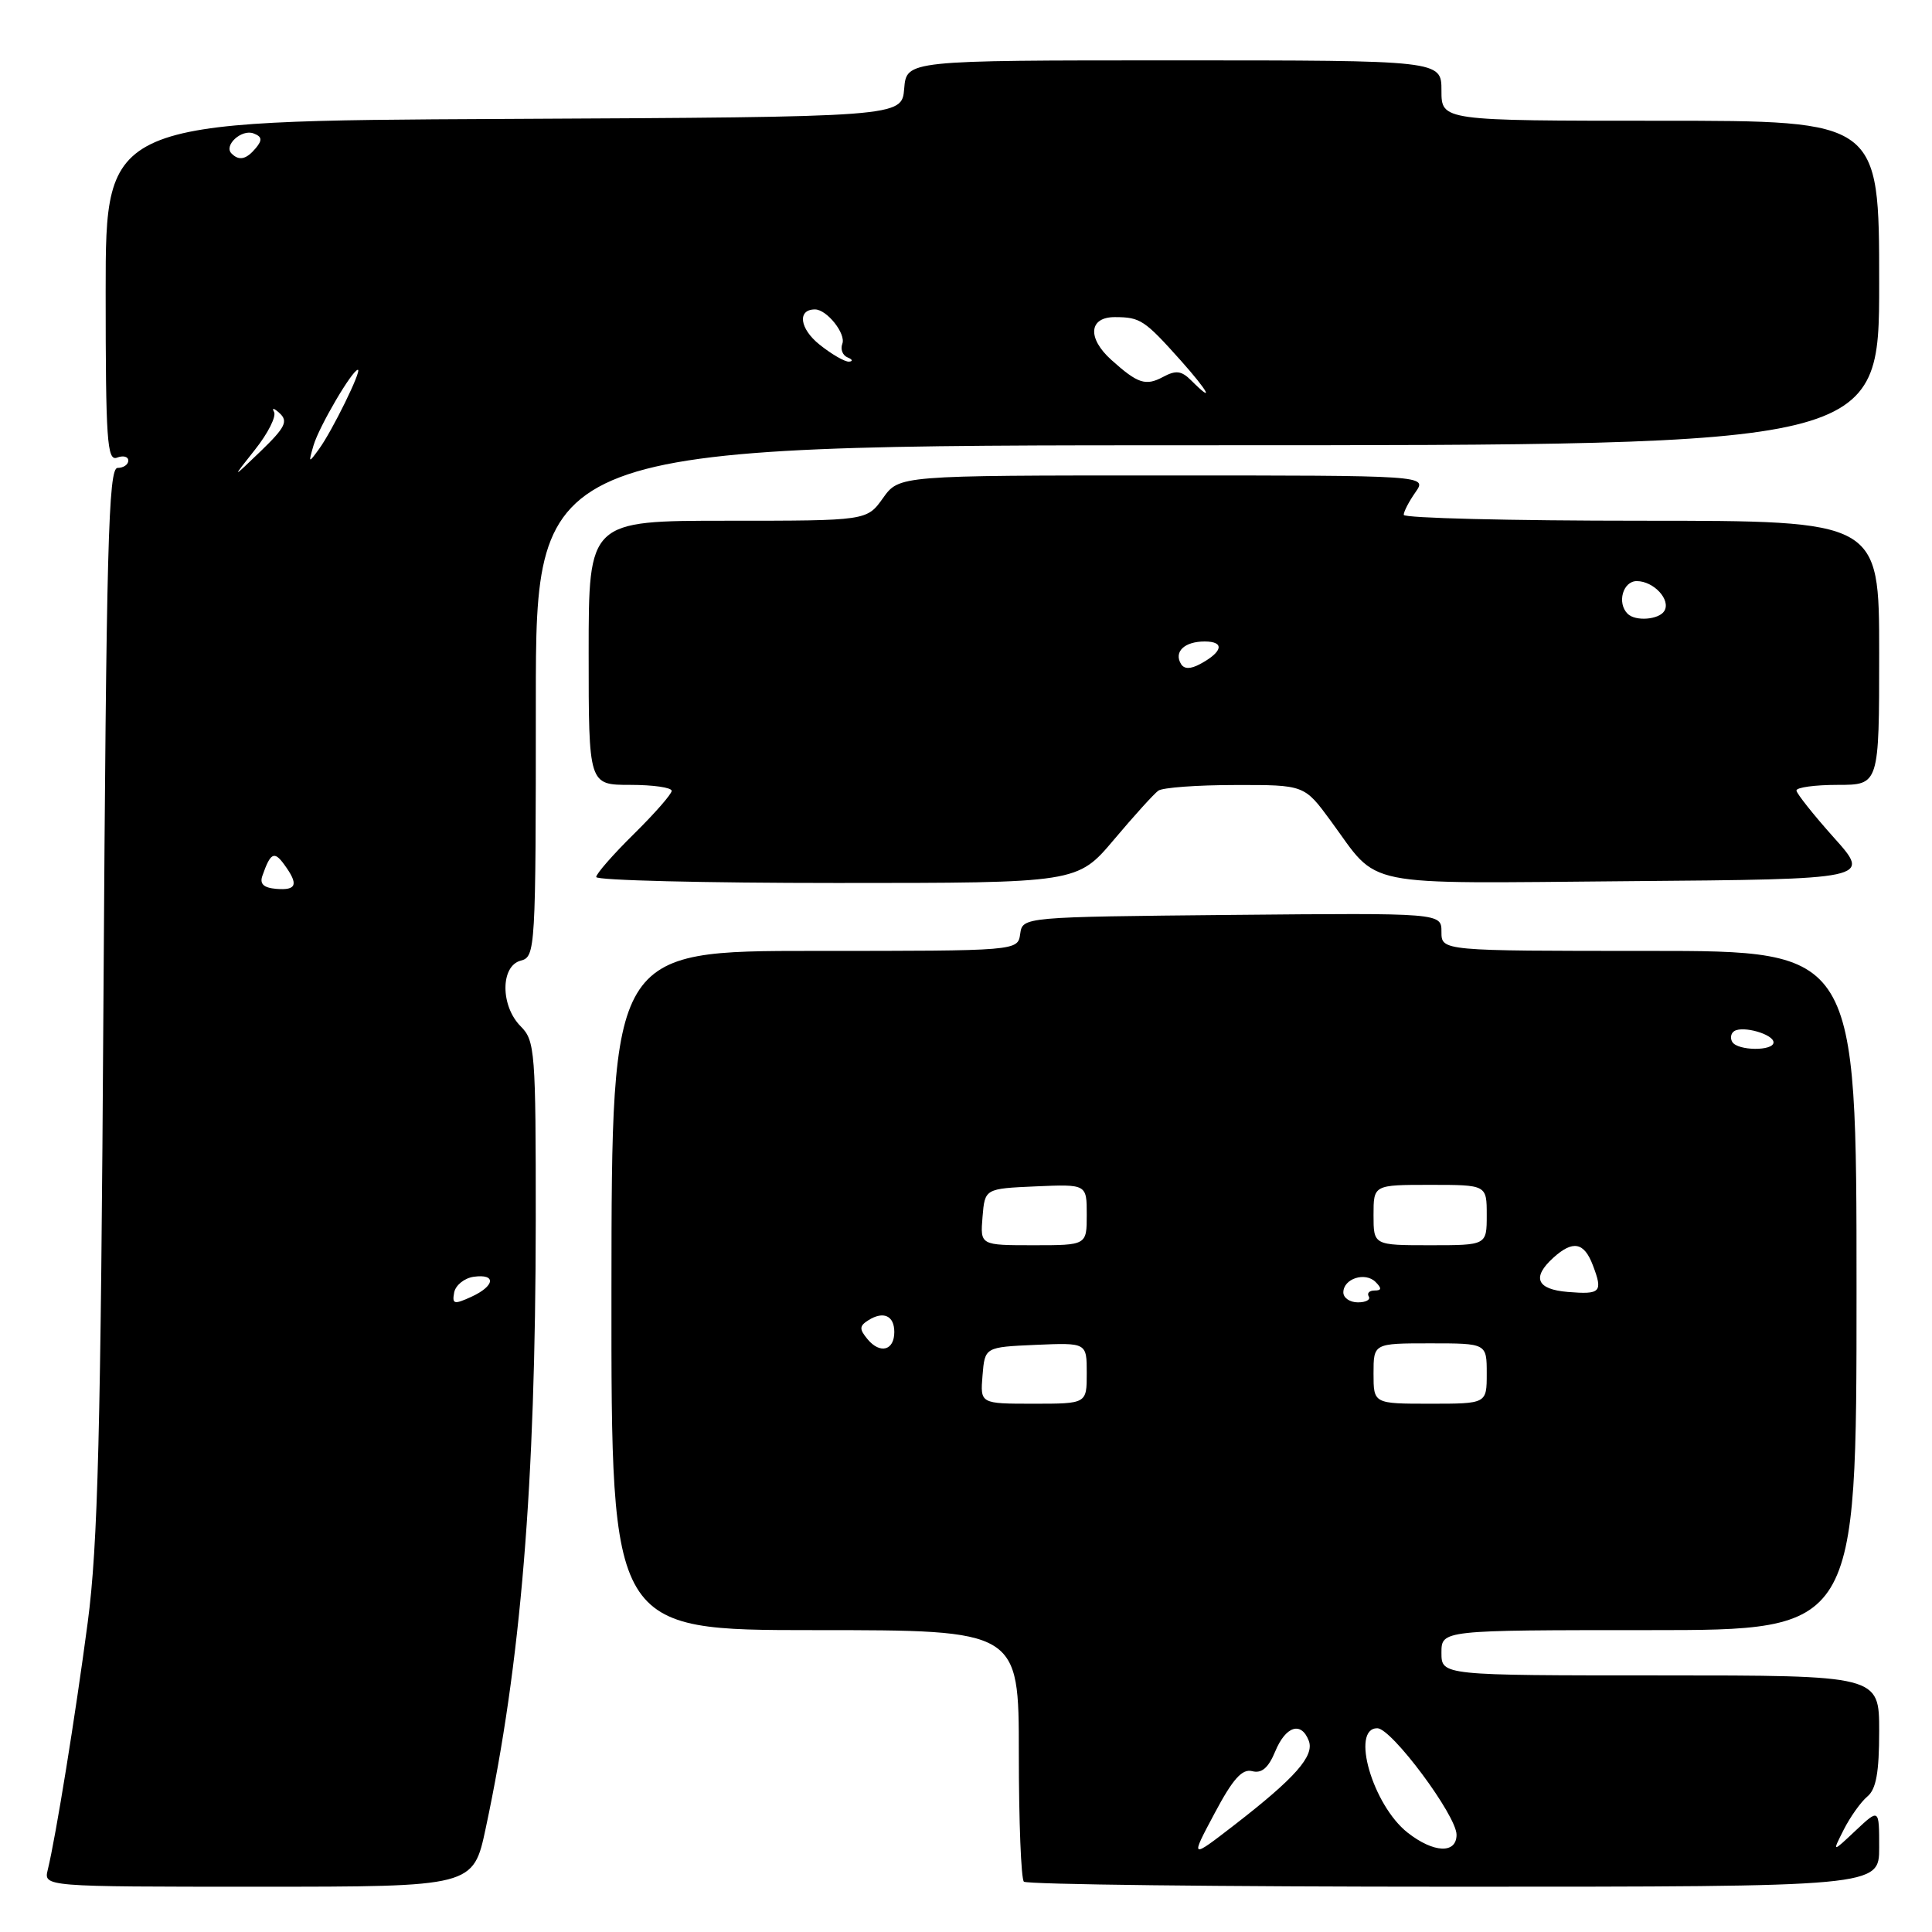 <?xml version="1.0" encoding="UTF-8" standalone="no"?>
<!DOCTYPE svg PUBLIC "-//W3C//DTD SVG 1.1//EN" "http://www.w3.org/Graphics/SVG/1.1/DTD/svg11.dtd" >
<svg xmlns="http://www.w3.org/2000/svg" xmlns:xlink="http://www.w3.org/1999/xlink" version="1.1" viewBox="0 0 256 256">
 <g >
 <path fill="currentColor"
d=" M 64.36 242.25 C 69.02 220.42 70.96 196.83 70.99 161.75 C 71.00 139.32 70.89 137.89 69.00 136.00 C 66.30 133.30 66.30 128.00 69.00 127.29 C 70.95 126.78 71.00 125.93 71.00 92.88 C 71.00 59.00 71.00 59.00 160.00 59.00 C 249.00 59.00 249.00 59.00 249.00 37.50 C 249.00 16.00 249.00 16.00 220.00 16.00 C 191.00 16.00 191.00 16.00 191.00 12.00 C 191.00 8.00 191.00 8.00 155.56 8.00 C 120.12 8.00 120.12 8.00 119.81 11.75 C 119.50 15.50 119.50 15.50 66.75 15.76 C 14.00 16.02 14.00 16.02 14.00 38.62 C 14.00 58.29 14.19 61.14 15.50 60.64 C 16.33 60.32 17.00 60.50 17.00 61.03 C 17.00 61.56 16.36 62.00 15.58 62.00 C 14.36 62.00 14.09 72.36 13.71 132.25 C 13.35 190.00 12.98 204.72 11.62 215.00 C 9.99 227.34 7.40 243.37 6.33 247.75 C 5.78 250.00 5.78 250.00 34.25 250.00 C 62.71 250.00 62.71 250.00 64.36 242.25 Z  M 249.00 244.81 C 249.00 239.63 249.00 239.63 245.88 242.56 C 242.76 245.50 242.76 245.50 244.31 242.43 C 245.17 240.74 246.57 238.77 247.43 238.05 C 248.60 237.09 249.00 234.85 249.00 229.38 C 249.00 222.00 249.00 222.00 220.00 222.00 C 191.00 222.00 191.00 222.00 191.00 219.00 C 191.00 216.00 191.00 216.00 218.50 216.00 C 246.00 216.00 246.00 216.00 246.00 171.00 C 246.00 126.00 246.00 126.00 218.50 126.00 C 191.00 126.00 191.00 126.00 191.00 123.48 C 191.00 120.97 191.00 120.97 163.25 121.23 C 135.50 121.50 135.50 121.50 135.18 123.75 C 134.86 126.00 134.86 126.00 107.96 126.00 C 81.05 126.00 81.05 126.00 81.02 171.00 C 80.99 216.00 80.99 216.00 107.99 216.00 C 135.00 216.00 135.00 216.00 135.00 232.33 C 135.00 241.32 135.30 248.97 135.67 249.33 C 136.03 249.70 161.68 250.00 192.67 250.00 C 249.00 250.00 249.00 250.00 249.00 244.81 Z  M 147.61 111.25 C 150.27 108.09 152.92 105.17 153.48 104.77 C 154.04 104.36 158.62 104.02 163.66 104.02 C 172.83 104.00 172.83 104.00 176.33 108.77 C 182.90 117.72 179.63 117.06 215.81 116.76 C 247.94 116.50 247.94 116.50 243.01 111.00 C 240.30 107.97 238.07 105.16 238.04 104.75 C 238.02 104.34 240.47 104.00 243.50 104.00 C 249.00 104.00 249.00 104.00 249.00 86.50 C 249.00 69.00 249.00 69.00 217.50 69.00 C 200.18 69.00 186.00 68.65 186.00 68.22 C 186.00 67.79 186.70 66.44 187.56 65.22 C 189.11 63.00 189.11 63.00 154.12 63.00 C 119.14 63.00 119.14 63.00 117.00 66.00 C 114.86 69.00 114.86 69.00 96.43 69.00 C 78.00 69.00 78.00 69.00 78.00 86.50 C 78.00 104.00 78.00 104.00 83.50 104.00 C 86.53 104.00 89.00 104.35 89.00 104.79 C 89.00 105.22 86.75 107.79 84.00 110.50 C 81.25 113.21 79.00 115.78 79.00 116.21 C 79.00 116.65 93.35 117.00 110.88 117.00 C 142.76 117.00 142.76 117.00 147.61 111.25 Z  M 60.18 171.26 C 60.37 170.29 61.53 169.36 62.76 169.18 C 65.80 168.75 65.59 170.41 62.42 171.85 C 60.16 172.88 59.89 172.81 60.18 171.26 Z  M 34.77 116.04 C 35.84 112.98 36.33 112.73 37.65 114.54 C 39.59 117.19 39.33 118.00 36.61 117.78 C 34.93 117.64 34.38 117.12 34.77 116.04 Z  M 33.79 59.58 C 35.51 57.42 36.64 55.17 36.31 54.58 C 35.98 53.99 36.32 54.07 37.07 54.77 C 38.20 55.82 37.78 56.66 34.56 59.77 C 30.68 63.50 30.68 63.50 33.79 59.58 Z  M 41.55 59.00 C 42.30 56.48 46.69 49.00 47.42 49.00 C 47.99 49.00 44.01 57.13 42.27 59.50 C 40.88 61.42 40.85 61.40 41.55 59.00 Z  M 157.83 50.40 C 156.55 49.12 155.81 49.03 154.10 49.95 C 151.80 51.18 150.75 50.83 147.25 47.68 C 144.03 44.78 144.28 42.00 147.75 42.02 C 151.10 42.03 151.65 42.40 156.44 47.75 C 160.13 51.89 161.04 53.61 157.83 50.40 Z  M 108.59 45.66 C 105.95 43.55 105.62 41.00 107.99 41.00 C 109.56 41.00 112.13 44.23 111.61 45.56 C 111.34 46.28 111.65 47.09 112.31 47.36 C 112.96 47.62 113.05 47.88 112.50 47.92 C 111.95 47.96 110.19 46.94 108.59 45.66 Z  M 30.68 20.34 C 29.60 19.27 32.02 17.07 33.60 17.68 C 34.71 18.10 34.79 18.55 33.90 19.62 C 32.64 21.13 31.68 21.35 30.68 20.34 Z  M 160.93 240.29 C 163.36 235.71 164.59 234.34 165.93 234.69 C 167.18 235.02 168.07 234.25 168.97 232.08 C 170.36 228.71 172.42 228.05 173.42 230.66 C 174.19 232.67 171.62 235.58 163.60 241.79 C 157.70 246.35 157.70 246.35 160.93 240.29 Z  M 186.51 242.83 C 181.89 239.19 178.93 229.00 182.50 229.00 C 184.39 229.00 193.00 240.57 193.00 243.11 C 193.00 245.67 189.96 245.54 186.51 242.83 Z  M 130.19 182.25 C 130.50 178.50 130.50 178.50 137.25 178.20 C 144.00 177.91 144.00 177.91 144.00 181.95 C 144.00 186.00 144.00 186.00 136.94 186.00 C 129.88 186.00 129.88 186.00 130.19 182.25 Z  M 182.00 182.00 C 182.00 178.00 182.00 178.00 189.50 178.00 C 197.00 178.00 197.00 178.00 197.00 182.00 C 197.00 186.00 197.00 186.00 189.50 186.00 C 182.00 186.00 182.00 186.00 182.00 182.00 Z  M 114.96 177.46 C 113.84 176.11 113.86 175.70 115.06 174.94 C 117.06 173.68 118.50 174.33 118.50 176.50 C 118.50 178.95 116.62 179.45 114.96 177.46 Z  M 178.00 171.25 C 178.00 169.43 180.89 168.49 182.27 169.87 C 183.11 170.71 183.08 171.00 182.14 171.00 C 181.45 171.00 181.10 171.35 181.37 171.79 C 181.63 172.22 180.99 172.57 179.93 172.57 C 178.87 172.57 178.00 171.98 178.00 171.25 Z  M 207.75 171.19 C 203.61 170.85 202.94 169.27 205.83 166.65 C 208.42 164.31 209.90 164.59 211.06 167.65 C 212.42 171.22 212.11 171.55 207.75 171.19 Z  M 130.19 161.25 C 130.50 157.50 130.50 157.50 137.25 157.20 C 144.00 156.91 144.00 156.91 144.00 160.95 C 144.00 165.00 144.00 165.00 136.94 165.00 C 129.88 165.00 129.88 165.00 130.19 161.25 Z  M 182.00 161.00 C 182.00 157.00 182.00 157.00 189.50 157.00 C 197.00 157.00 197.00 157.00 197.00 161.00 C 197.00 165.00 197.00 165.00 189.50 165.00 C 182.00 165.00 182.00 165.00 182.00 161.00 Z  M 229.54 138.07 C 229.23 137.56 229.35 136.90 229.81 136.62 C 230.99 135.89 235.00 137.05 235.00 138.12 C 235.00 139.29 230.27 139.25 229.54 138.07 Z  M 156.50 88.00 C 155.50 86.38 156.93 85.00 159.62 85.00 C 162.32 85.00 162.04 86.37 159.00 88.00 C 157.75 88.67 156.92 88.67 156.50 88.00 Z  M 215.67 81.33 C 214.23 79.90 215.04 77.00 216.88 77.00 C 219.13 77.00 221.43 79.49 220.53 80.96 C 219.81 82.12 216.70 82.36 215.67 81.33 Z "/>
</g>
</svg>